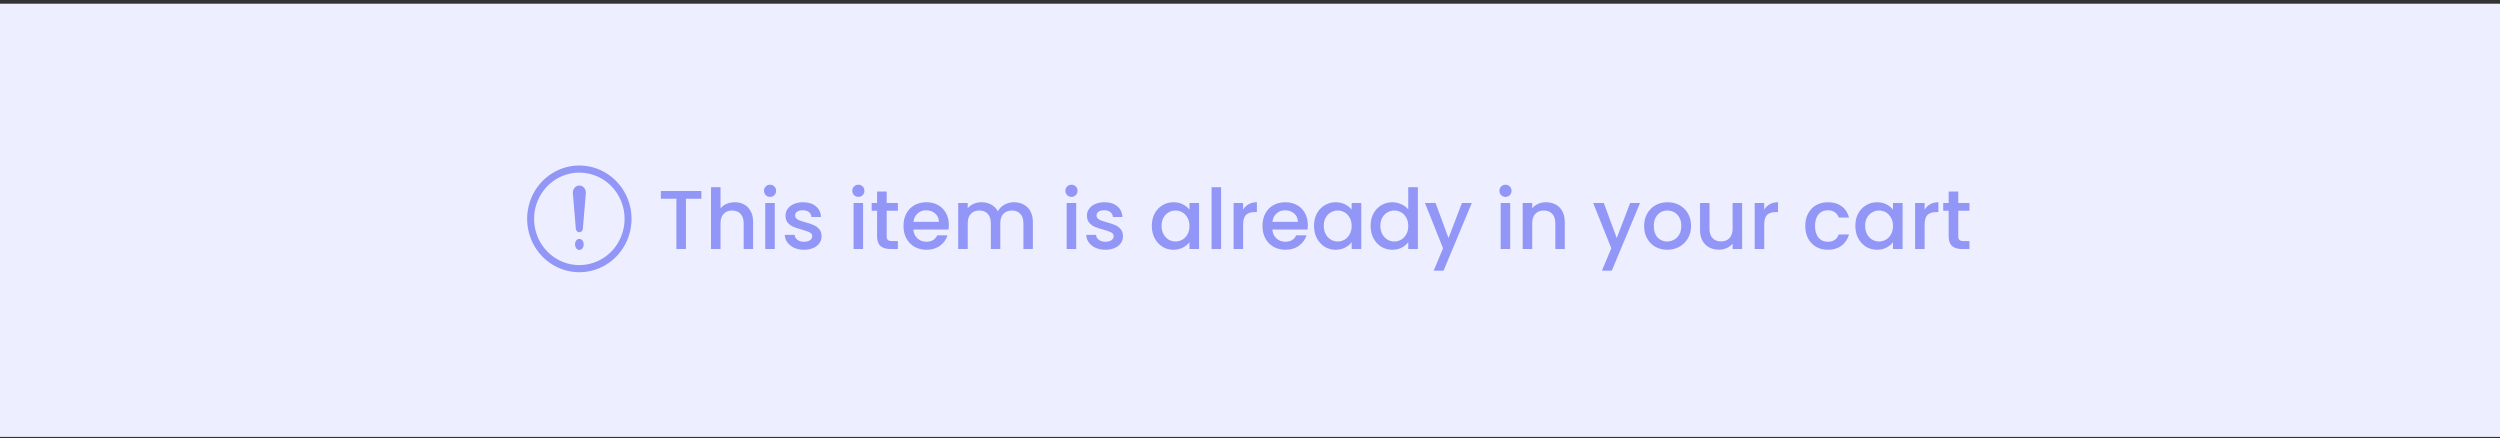 <svg width="479" height="84" viewBox="0 0 479 84" fill="none" xmlns="http://www.w3.org/2000/svg">
<rect x="0" y="0" width="479" height="84" fill="#333333" stroke="none"/>
<rect y="0.71" width="479" height="83" fill="#EDEEFF"/>
<path d="M134.384 36.59V38.078H131.424V47.71H129.6V38.078H126.624V36.59H134.384ZM140.791 38.75C141.463 38.75 142.061 38.894 142.583 39.182C143.117 39.47 143.533 39.897 143.831 40.462C144.141 41.027 144.295 41.71 144.295 42.51V47.71H142.487V42.782C142.487 41.993 142.29 41.39 141.895 40.974C141.501 40.547 140.962 40.334 140.279 40.334C139.597 40.334 139.053 40.547 138.647 40.974C138.253 41.39 138.055 41.993 138.055 42.782V47.71H136.231V35.87H138.055V39.918C138.365 39.545 138.754 39.257 139.223 39.054C139.703 38.851 140.226 38.75 140.791 38.75ZM147.55 37.726C147.219 37.726 146.942 37.614 146.718 37.39C146.494 37.166 146.382 36.889 146.382 36.558C146.382 36.227 146.494 35.95 146.718 35.726C146.942 35.502 147.219 35.39 147.55 35.39C147.87 35.39 148.142 35.502 148.366 35.726C148.59 35.95 148.702 36.227 148.702 36.558C148.702 36.889 148.59 37.166 148.366 37.39C148.142 37.614 147.87 37.726 147.55 37.726ZM148.446 38.894V47.71H146.622V38.894H148.446ZM154.041 47.854C153.347 47.854 152.723 47.731 152.169 47.486C151.625 47.23 151.193 46.889 150.873 46.462C150.553 46.025 150.382 45.539 150.361 45.006H152.249C152.281 45.379 152.457 45.694 152.777 45.95C153.107 46.195 153.518 46.318 154.009 46.318C154.521 46.318 154.915 46.222 155.193 46.03C155.481 45.827 155.625 45.571 155.625 45.262C155.625 44.931 155.465 44.686 155.145 44.526C154.835 44.366 154.339 44.19 153.657 43.998C152.995 43.817 152.457 43.641 152.041 43.47C151.625 43.299 151.262 43.038 150.953 42.686C150.654 42.334 150.505 41.87 150.505 41.294C150.505 40.825 150.643 40.398 150.921 40.014C151.198 39.619 151.593 39.31 152.105 39.086C152.627 38.862 153.225 38.75 153.897 38.75C154.899 38.75 155.705 39.006 156.313 39.518C156.931 40.019 157.262 40.707 157.305 41.582H155.481C155.449 41.187 155.289 40.873 155.001 40.638C154.713 40.403 154.323 40.286 153.833 40.286C153.353 40.286 152.985 40.377 152.729 40.558C152.473 40.739 152.345 40.979 152.345 41.278C152.345 41.513 152.43 41.71 152.601 41.87C152.771 42.03 152.979 42.158 153.225 42.254C153.47 42.339 153.833 42.451 154.313 42.59C154.953 42.761 155.475 42.937 155.881 43.118C156.297 43.289 156.654 43.545 156.953 43.886C157.251 44.227 157.406 44.681 157.417 45.246C157.417 45.747 157.278 46.195 157.001 46.59C156.723 46.985 156.329 47.294 155.817 47.518C155.315 47.742 154.723 47.854 154.041 47.854ZM164.472 37.726C164.141 37.726 163.864 37.614 163.64 37.39C163.416 37.166 163.304 36.889 163.304 36.558C163.304 36.227 163.416 35.95 163.64 35.726C163.864 35.502 164.141 35.39 164.472 35.39C164.792 35.39 165.064 35.502 165.288 35.726C165.512 35.95 165.624 36.227 165.624 36.558C165.624 36.889 165.512 37.166 165.288 37.39C165.064 37.614 164.792 37.726 164.472 37.726ZM165.368 38.894V47.71H163.544V38.894H165.368ZM169.891 40.382V45.262C169.891 45.593 169.965 45.833 170.115 45.982C170.275 46.121 170.541 46.19 170.915 46.19H172.035V47.71H170.595C169.773 47.71 169.144 47.518 168.707 47.134C168.269 46.75 168.051 46.126 168.051 45.262V40.382H167.011V38.894H168.051V36.702H169.891V38.894H172.035V40.382H169.891ZM181.796 43.086C181.796 43.417 181.774 43.715 181.732 43.982H174.996C175.049 44.686 175.31 45.251 175.78 45.678C176.249 46.105 176.825 46.318 177.508 46.318C178.489 46.318 179.182 45.907 179.588 45.086H181.556C181.289 45.897 180.804 46.563 180.1 47.086C179.406 47.598 178.542 47.854 177.508 47.854C176.665 47.854 175.908 47.667 175.236 47.294C174.574 46.91 174.052 46.377 173.668 45.694C173.294 45.001 173.108 44.201 173.108 43.294C173.108 42.387 173.289 41.593 173.652 40.91C174.025 40.217 174.542 39.683 175.204 39.31C175.876 38.937 176.644 38.75 177.508 38.75C178.34 38.75 179.081 38.931 179.732 39.294C180.382 39.657 180.889 40.169 181.252 40.83C181.614 41.481 181.796 42.233 181.796 43.086ZM179.892 42.51C179.881 41.838 179.641 41.299 179.172 40.894C178.702 40.489 178.121 40.286 177.428 40.286C176.798 40.286 176.26 40.489 175.812 40.894C175.364 41.289 175.097 41.827 175.012 42.51H179.892ZM194.263 38.75C194.956 38.75 195.575 38.894 196.119 39.182C196.673 39.47 197.105 39.897 197.415 40.462C197.735 41.027 197.895 41.71 197.895 42.51V47.71H196.087V42.782C196.087 41.993 195.889 41.39 195.495 40.974C195.1 40.547 194.561 40.334 193.879 40.334C193.196 40.334 192.652 40.547 192.247 40.974C191.852 41.39 191.655 41.993 191.655 42.782V47.71H189.847V42.782C189.847 41.993 189.649 41.39 189.255 40.974C188.86 40.547 188.321 40.334 187.639 40.334C186.956 40.334 186.412 40.547 186.007 40.974C185.612 41.39 185.415 41.993 185.415 42.782V47.71H183.591V38.894H185.415V39.902C185.713 39.539 186.092 39.257 186.551 39.054C187.009 38.851 187.5 38.75 188.023 38.75C188.727 38.75 189.356 38.899 189.911 39.198C190.465 39.497 190.892 39.929 191.191 40.494C191.457 39.961 191.873 39.539 192.439 39.23C193.004 38.91 193.612 38.75 194.263 38.75ZM205.3 37.726C204.969 37.726 204.692 37.614 204.468 37.39C204.244 37.166 204.132 36.889 204.132 36.558C204.132 36.227 204.244 35.95 204.468 35.726C204.692 35.502 204.969 35.39 205.3 35.39C205.62 35.39 205.892 35.502 206.116 35.726C206.34 35.95 206.452 36.227 206.452 36.558C206.452 36.889 206.34 37.166 206.116 37.39C205.892 37.614 205.62 37.726 205.3 37.726ZM206.196 38.894V47.71H204.372V38.894H206.196ZM211.791 47.854C211.097 47.854 210.473 47.731 209.919 47.486C209.375 47.23 208.943 46.889 208.623 46.462C208.303 46.025 208.132 45.539 208.111 45.006H209.999C210.031 45.379 210.207 45.694 210.527 45.95C210.857 46.195 211.268 46.318 211.759 46.318C212.271 46.318 212.665 46.222 212.943 46.03C213.231 45.827 213.375 45.571 213.375 45.262C213.375 44.931 213.215 44.686 212.895 44.526C212.585 44.366 212.089 44.19 211.407 43.998C210.745 43.817 210.207 43.641 209.791 43.47C209.375 43.299 209.012 43.038 208.703 42.686C208.404 42.334 208.255 41.87 208.255 41.294C208.255 40.825 208.393 40.398 208.671 40.014C208.948 39.619 209.343 39.31 209.855 39.086C210.377 38.862 210.975 38.75 211.647 38.75C212.649 38.75 213.455 39.006 214.063 39.518C214.681 40.019 215.012 40.707 215.055 41.582H213.231C213.199 41.187 213.039 40.873 212.751 40.638C212.463 40.403 212.073 40.286 211.583 40.286C211.103 40.286 210.735 40.377 210.479 40.558C210.223 40.739 210.095 40.979 210.095 41.278C210.095 41.513 210.18 41.71 210.351 41.87C210.521 42.03 210.729 42.158 210.975 42.254C211.22 42.339 211.583 42.451 212.063 42.59C212.703 42.761 213.225 42.937 213.631 43.118C214.047 43.289 214.404 43.545 214.703 43.886C215.001 44.227 215.156 44.681 215.167 45.246C215.167 45.747 215.028 46.195 214.751 46.59C214.473 46.985 214.079 47.294 213.567 47.518C213.065 47.742 212.473 47.854 211.791 47.854ZM220.686 43.262C220.686 42.377 220.867 41.593 221.23 40.91C221.603 40.227 222.104 39.699 222.734 39.326C223.374 38.942 224.078 38.75 224.846 38.75C225.539 38.75 226.142 38.889 226.654 39.166C227.176 39.433 227.592 39.769 227.902 40.174V38.894H229.742V47.71H227.902V46.398C227.592 46.814 227.171 47.161 226.638 47.438C226.104 47.715 225.496 47.854 224.814 47.854C224.056 47.854 223.363 47.662 222.734 47.278C222.104 46.883 221.603 46.339 221.23 45.646C220.867 44.942 220.686 44.147 220.686 43.262ZM227.902 43.294C227.902 42.686 227.774 42.158 227.518 41.71C227.272 41.262 226.947 40.921 226.542 40.686C226.136 40.451 225.699 40.334 225.23 40.334C224.76 40.334 224.323 40.451 223.918 40.686C223.512 40.91 223.182 41.246 222.926 41.694C222.68 42.131 222.558 42.654 222.558 43.262C222.558 43.87 222.68 44.403 222.926 44.862C223.182 45.321 223.512 45.673 223.918 45.918C224.334 46.153 224.771 46.27 225.23 46.27C225.699 46.27 226.136 46.153 226.542 45.918C226.947 45.683 227.272 45.342 227.518 44.894C227.774 44.435 227.902 43.902 227.902 43.294ZM233.962 35.87V47.71H232.138V35.87H233.962ZM238.18 40.174C238.447 39.726 238.799 39.379 239.236 39.134C239.684 38.878 240.212 38.75 240.82 38.75V40.638H240.356C239.642 40.638 239.098 40.819 238.724 41.182C238.362 41.545 238.18 42.174 238.18 43.07V47.71H236.356V38.894H238.18V40.174ZM250.577 43.086C250.577 43.417 250.556 43.715 250.513 43.982H243.777C243.83 44.686 244.092 45.251 244.561 45.678C245.03 46.105 245.606 46.318 246.289 46.318C247.27 46.318 247.964 45.907 248.369 45.086H250.337C250.07 45.897 249.585 46.563 248.881 47.086C248.188 47.598 247.324 47.854 246.289 47.854C245.446 47.854 244.689 47.667 244.017 47.294C243.356 46.91 242.833 46.377 242.449 45.694C242.076 45.001 241.889 44.201 241.889 43.294C241.889 42.387 242.07 41.593 242.433 40.91C242.806 40.217 243.324 39.683 243.985 39.31C244.657 38.937 245.425 38.75 246.289 38.75C247.121 38.75 247.862 38.931 248.513 39.294C249.164 39.657 249.67 40.169 250.033 40.83C250.396 41.481 250.577 42.233 250.577 43.086ZM248.673 42.51C248.662 41.838 248.422 41.299 247.953 40.894C247.484 40.489 246.902 40.286 246.209 40.286C245.58 40.286 245.041 40.489 244.593 40.894C244.145 41.289 243.878 41.827 243.793 42.51H248.673ZM251.764 43.262C251.764 42.377 251.945 41.593 252.308 40.91C252.681 40.227 253.183 39.699 253.812 39.326C254.452 38.942 255.156 38.75 255.924 38.75C256.617 38.75 257.22 38.889 257.732 39.166C258.255 39.433 258.671 39.769 258.98 40.174V38.894H260.82V47.71H258.98V46.398C258.671 46.814 258.249 47.161 257.716 47.438C257.183 47.715 256.575 47.854 255.892 47.854C255.135 47.854 254.441 47.662 253.812 47.278C253.183 46.883 252.681 46.339 252.308 45.646C251.945 44.942 251.764 44.147 251.764 43.262ZM258.98 43.294C258.98 42.686 258.852 42.158 258.596 41.71C258.351 41.262 258.025 40.921 257.62 40.686C257.215 40.451 256.777 40.334 256.308 40.334C255.839 40.334 255.401 40.451 254.996 40.686C254.591 40.91 254.26 41.246 254.004 41.694C253.759 42.131 253.636 42.654 253.636 43.262C253.636 43.87 253.759 44.403 254.004 44.862C254.26 45.321 254.591 45.673 254.996 45.918C255.412 46.153 255.849 46.27 256.308 46.27C256.777 46.27 257.215 46.153 257.62 45.918C258.025 45.683 258.351 45.342 258.596 44.894C258.852 44.435 258.98 43.902 258.98 43.294ZM262.608 43.262C262.608 42.377 262.789 41.593 263.152 40.91C263.525 40.227 264.026 39.699 264.656 39.326C265.296 38.942 266.005 38.75 266.784 38.75C267.36 38.75 267.925 38.878 268.48 39.134C269.045 39.379 269.493 39.71 269.824 40.126V35.87H271.664V47.71H269.824V46.382C269.525 46.809 269.109 47.161 268.576 47.438C268.053 47.715 267.45 47.854 266.768 47.854C266 47.854 265.296 47.662 264.656 47.278C264.026 46.883 263.525 46.339 263.152 45.646C262.789 44.942 262.608 44.147 262.608 43.262ZM269.824 43.294C269.824 42.686 269.696 42.158 269.44 41.71C269.194 41.262 268.869 40.921 268.464 40.686C268.058 40.451 267.621 40.334 267.152 40.334C266.682 40.334 266.245 40.451 265.84 40.686C265.434 40.91 265.104 41.246 264.848 41.694C264.602 42.131 264.48 42.654 264.48 43.262C264.48 43.87 264.602 44.403 264.848 44.862C265.104 45.321 265.434 45.673 265.84 45.918C266.256 46.153 266.693 46.27 267.152 46.27C267.621 46.27 268.058 46.153 268.464 45.918C268.869 45.683 269.194 45.342 269.44 44.894C269.696 44.435 269.824 43.902 269.824 43.294ZM281.995 38.894L276.587 51.854H274.699L276.491 47.566L273.019 38.894H275.051L277.531 45.614L280.107 38.894H281.995ZM288.456 37.726C288.125 37.726 287.848 37.614 287.624 37.39C287.4 37.166 287.288 36.889 287.288 36.558C287.288 36.227 287.4 35.95 287.624 35.726C287.848 35.502 288.125 35.39 288.456 35.39C288.776 35.39 289.048 35.502 289.272 35.726C289.496 35.95 289.608 36.227 289.608 36.558C289.608 36.889 289.496 37.166 289.272 37.39C289.048 37.614 288.776 37.726 288.456 37.726ZM289.352 38.894V47.71H287.528V38.894H289.352ZM296.195 38.75C296.888 38.75 297.507 38.894 298.051 39.182C298.606 39.47 299.038 39.897 299.347 40.462C299.656 41.027 299.811 41.71 299.811 42.51V47.71H298.003V42.782C298.003 41.993 297.806 41.39 297.411 40.974C297.016 40.547 296.478 40.334 295.795 40.334C295.112 40.334 294.568 40.547 294.163 40.974C293.768 41.39 293.571 41.993 293.571 42.782V47.71H291.747V38.894H293.571V39.902C293.87 39.539 294.248 39.257 294.707 39.054C295.176 38.851 295.672 38.75 296.195 38.75ZM314.23 38.894L308.822 51.854H306.934L308.726 47.566L305.254 38.894H307.286L309.766 45.614L312.342 38.894H314.23ZM319.43 47.854C318.598 47.854 317.846 47.667 317.174 47.294C316.502 46.91 315.974 46.377 315.59 45.694C315.206 45.001 315.014 44.201 315.014 43.294C315.014 42.398 315.212 41.603 315.606 40.91C316.001 40.217 316.54 39.683 317.222 39.31C317.905 38.937 318.668 38.75 319.51 38.75C320.353 38.75 321.116 38.937 321.798 39.31C322.481 39.683 323.02 40.217 323.414 40.91C323.809 41.603 324.006 42.398 324.006 43.294C324.006 44.19 323.804 44.985 323.398 45.678C322.993 46.371 322.438 46.91 321.734 47.294C321.041 47.667 320.273 47.854 319.43 47.854ZM319.43 46.27C319.9 46.27 320.337 46.158 320.742 45.934C321.158 45.71 321.494 45.374 321.75 44.926C322.006 44.478 322.134 43.934 322.134 43.294C322.134 42.654 322.012 42.115 321.766 41.678C321.521 41.23 321.196 40.894 320.79 40.67C320.385 40.446 319.948 40.334 319.478 40.334C319.009 40.334 318.572 40.446 318.166 40.67C317.772 40.894 317.457 41.23 317.222 41.678C316.988 42.115 316.87 42.654 316.87 43.294C316.87 44.243 317.11 44.979 317.59 45.502C318.081 46.014 318.694 46.27 319.43 46.27ZM333.793 38.894V47.71H331.969V46.67C331.681 47.033 331.303 47.321 330.833 47.534C330.375 47.737 329.884 47.838 329.361 47.838C328.668 47.838 328.044 47.694 327.489 47.406C326.945 47.118 326.513 46.691 326.193 46.126C325.884 45.561 325.729 44.878 325.729 44.078V38.894H327.537V43.806C327.537 44.595 327.735 45.203 328.129 45.63C328.524 46.046 329.063 46.254 329.745 46.254C330.428 46.254 330.967 46.046 331.361 45.63C331.767 45.203 331.969 44.595 331.969 43.806V38.894H333.793ZM338.024 40.174C338.291 39.726 338.643 39.379 339.08 39.134C339.528 38.878 340.056 38.75 340.664 38.75V40.638H340.2C339.485 40.638 338.941 40.819 338.568 41.182C338.205 41.545 338.024 42.174 338.024 43.07V47.71H336.2V38.894H338.024V40.174ZM345.889 43.294C345.889 42.387 346.07 41.593 346.433 40.91C346.806 40.217 347.318 39.683 347.969 39.31C348.62 38.937 349.366 38.75 350.209 38.75C351.276 38.75 352.156 39.006 352.849 39.518C353.553 40.019 354.028 40.739 354.273 41.678H352.305C352.145 41.241 351.889 40.899 351.537 40.654C351.185 40.409 350.742 40.286 350.209 40.286C349.462 40.286 348.865 40.553 348.417 41.086C347.98 41.609 347.761 42.345 347.761 43.294C347.761 44.243 347.98 44.985 348.417 45.518C348.865 46.051 349.462 46.318 350.209 46.318C351.265 46.318 351.964 45.854 352.305 44.926H354.273C354.017 45.822 353.537 46.537 352.833 47.07C352.129 47.593 351.254 47.854 350.209 47.854C349.366 47.854 348.62 47.667 347.969 47.294C347.318 46.91 346.806 46.377 346.433 45.694C346.07 45.001 345.889 44.201 345.889 43.294ZM355.483 43.262C355.483 42.377 355.664 41.593 356.027 40.91C356.4 40.227 356.901 39.699 357.531 39.326C358.171 38.942 358.875 38.75 359.643 38.75C360.336 38.75 360.939 38.889 361.451 39.166C361.973 39.433 362.389 39.769 362.699 40.174V38.894H364.539V47.71H362.699V46.398C362.389 46.814 361.968 47.161 361.435 47.438C360.901 47.715 360.293 47.854 359.611 47.854C358.853 47.854 358.16 47.662 357.531 47.278C356.901 46.883 356.4 46.339 356.027 45.646C355.664 44.942 355.483 44.147 355.483 43.262ZM362.699 43.294C362.699 42.686 362.571 42.158 362.315 41.71C362.069 41.262 361.744 40.921 361.339 40.686C360.933 40.451 360.496 40.334 360.027 40.334C359.557 40.334 359.12 40.451 358.715 40.686C358.309 40.91 357.979 41.246 357.723 41.694C357.477 42.131 357.355 42.654 357.355 43.262C357.355 43.87 357.477 44.403 357.723 44.862C357.979 45.321 358.309 45.673 358.715 45.918C359.131 46.153 359.568 46.27 360.027 46.27C360.496 46.27 360.933 46.153 361.339 45.918C361.744 45.683 362.069 45.342 362.315 44.894C362.571 44.435 362.699 43.902 362.699 43.294ZM368.758 40.174C369.025 39.726 369.377 39.379 369.814 39.134C370.262 38.878 370.79 38.75 371.398 38.75V40.638H370.934C370.22 40.638 369.676 40.819 369.302 41.182C368.94 41.545 368.758 42.174 368.758 43.07V47.71H366.934V38.894H368.758V40.174ZM375.203 40.382V45.262C375.203 45.593 375.278 45.833 375.427 45.982C375.587 46.121 375.854 46.19 376.227 46.19H377.347V47.71H375.907C375.086 47.71 374.456 47.518 374.019 47.134C373.582 46.75 373.363 46.126 373.363 45.262V40.382H372.323V38.894H373.363V36.702H375.203V38.894H377.347V40.382H375.203Z" fill="#9196F7"/>
<path d="M110.416 46.068C110.378 46.117 110.343 46.171 110.312 46.23C110.282 46.288 110.256 46.35 110.236 46.415C110.214 46.48 110.199 46.547 110.188 46.616C110.178 46.685 110.172 46.754 110.172 46.825C110.172 46.895 110.178 46.965 110.188 47.034C110.199 47.103 110.214 47.17 110.236 47.235C110.256 47.3 110.282 47.362 110.312 47.42C110.343 47.478 110.378 47.532 110.416 47.582C110.455 47.633 110.498 47.679 110.544 47.718C110.589 47.756 110.637 47.787 110.688 47.811C110.738 47.84 110.79 47.861 110.844 47.875C110.897 47.89 110.951 47.897 111.005 47.896C111.087 47.896 111.168 47.881 111.247 47.851C111.326 47.82 111.399 47.775 111.468 47.716C111.536 47.657 111.597 47.587 111.649 47.505C111.701 47.423 111.743 47.333 111.774 47.236C111.806 47.137 111.826 47.036 111.834 46.93C111.842 46.825 111.838 46.72 111.822 46.616C111.806 46.512 111.778 46.413 111.739 46.32C111.701 46.226 111.652 46.143 111.594 46.068C111.554 46.02 111.512 45.977 111.466 45.94C111.42 45.903 111.372 45.871 111.322 45.845C111.271 45.819 111.22 45.8 111.166 45.787C111.113 45.774 111.059 45.768 111.005 45.768C110.951 45.768 110.897 45.774 110.844 45.787C110.791 45.8 110.739 45.819 110.689 45.845C110.638 45.871 110.59 45.903 110.544 45.94C110.499 45.977 110.456 46.02 110.416 46.068Z" fill="#9196F7"/>
<path d="M110.89 35.554C110.808 35.563 110.727 35.58 110.649 35.605C110.57 35.63 110.495 35.664 110.422 35.705C110.349 35.747 110.281 35.796 110.217 35.852C110.154 35.909 110.095 35.971 110.043 36.04C109.99 36.109 109.945 36.182 109.905 36.261C109.866 36.34 109.834 36.422 109.81 36.507C109.786 36.593 109.769 36.68 109.761 36.769C109.752 36.858 109.752 36.947 109.759 37.036L110.33 43.82C110.334 43.865 110.341 43.91 110.353 43.954C110.364 43.998 110.379 44.04 110.398 44.081C110.417 44.122 110.439 44.16 110.464 44.197C110.489 44.233 110.517 44.266 110.548 44.297C110.579 44.328 110.612 44.355 110.648 44.379C110.683 44.403 110.72 44.423 110.759 44.44C110.798 44.457 110.838 44.469 110.88 44.477C110.92 44.486 110.962 44.49 111.003 44.49C111.045 44.49 111.087 44.486 111.128 44.477C111.169 44.469 111.209 44.457 111.248 44.44C111.287 44.423 111.324 44.403 111.36 44.379C111.395 44.355 111.429 44.328 111.459 44.297C111.491 44.266 111.518 44.233 111.544 44.197C111.569 44.16 111.591 44.122 111.609 44.081C111.628 44.04 111.643 43.998 111.654 43.954C111.666 43.91 111.673 43.865 111.677 43.82L112.248 37.036C112.255 36.953 112.255 36.87 112.248 36.787C112.241 36.698 112.225 36.61 112.202 36.525C112.178 36.439 112.148 36.356 112.11 36.277C112.072 36.198 112.027 36.124 111.975 36.054C111.923 35.985 111.866 35.921 111.803 35.864C111.74 35.807 111.672 35.757 111.6 35.714C111.528 35.672 111.453 35.637 111.374 35.61C111.296 35.584 111.216 35.566 111.134 35.556C111.053 35.547 110.971 35.546 110.89 35.554Z" fill="#9196F7"/>
<path d="M111 31.71C110.836 31.71 110.673 31.714 110.509 31.723C110.346 31.731 110.183 31.743 110.02 31.759C109.857 31.776 109.695 31.796 109.533 31.821C109.371 31.845 109.21 31.874 109.049 31.906C108.889 31.939 108.729 31.976 108.57 32.017C108.411 32.057 108.254 32.102 108.097 32.15C107.941 32.199 107.785 32.251 107.631 32.308C107.477 32.364 107.324 32.424 107.173 32.488C107.022 32.552 106.872 32.62 106.724 32.692C106.577 32.763 106.431 32.838 106.286 32.917C106.142 32.996 105.999 33.078 105.859 33.164C105.719 33.251 105.581 33.34 105.444 33.433C105.308 33.526 105.174 33.622 105.043 33.722C104.912 33.821 104.783 33.924 104.656 34.031C104.53 34.137 104.406 34.246 104.284 34.358C104.164 34.47 104.045 34.586 103.929 34.704C103.814 34.822 103.701 34.944 103.591 35.067C103.481 35.191 103.374 35.318 103.27 35.447C103.166 35.577 103.066 35.709 102.968 35.843C102.871 35.977 102.777 36.114 102.685 36.253C102.595 36.392 102.507 36.533 102.423 36.677C102.339 36.82 102.258 36.966 102.181 37.114C102.104 37.261 102.03 37.41 101.96 37.562C101.89 37.713 101.824 37.866 101.761 38.02C101.699 38.175 101.64 38.331 101.585 38.488C101.53 38.646 101.478 38.805 101.431 38.965C101.383 39.125 101.34 39.286 101.3 39.448C101.26 39.611 101.224 39.773 101.192 39.938C101.16 40.102 101.132 40.267 101.108 40.432C101.084 40.598 101.065 40.764 101.048 40.93C101.032 41.096 101.02 41.263 101.013 41.43C101.004 41.597 101 41.765 101 41.932C101 42.1 101.004 42.267 101.013 42.433C101.02 42.6 101.032 42.768 101.048 42.934C101.065 43.1 101.084 43.267 101.108 43.432C101.132 43.597 101.16 43.762 101.192 43.926C101.224 44.09 101.26 44.254 101.3 44.416C101.34 44.578 101.383 44.739 101.431 44.899C101.478 45.06 101.53 45.218 101.585 45.376C101.64 45.533 101.699 45.69 101.761 45.844C101.824 45.998 101.89 46.151 101.96 46.302C102.03 46.453 102.104 46.603 102.181 46.751C102.258 46.898 102.339 47.044 102.423 47.187C102.507 47.331 102.595 47.472 102.685 47.611C102.777 47.75 102.871 47.887 102.968 48.021C103.066 48.156 103.166 48.288 103.27 48.417C103.374 48.546 103.481 48.672 103.591 48.797C103.701 48.92 103.814 49.042 103.929 49.16C104.045 49.278 104.164 49.394 104.284 49.506C104.406 49.618 104.53 49.728 104.656 49.834C104.783 49.94 104.912 50.043 105.043 50.142C105.174 50.242 105.308 50.338 105.444 50.431C105.581 50.524 105.719 50.614 105.859 50.7C105.999 50.785 106.142 50.868 106.286 50.947C106.431 51.026 106.577 51.101 106.724 51.173C106.872 51.244 107.022 51.312 107.173 51.376C107.324 51.44 107.477 51.5 107.631 51.556C107.785 51.613 107.941 51.665 108.097 51.714C108.254 51.763 108.411 51.807 108.57 51.848C108.729 51.888 108.889 51.925 109.049 51.957C109.21 51.99 109.371 52.019 109.533 52.044C109.695 52.068 109.857 52.088 110.02 52.105C110.183 52.121 110.346 52.133 110.509 52.142C110.673 52.15 110.836 52.154 111 52.154C111.164 52.154 111.328 52.15 111.491 52.142C111.654 52.133 111.818 52.121 111.98 52.105C112.143 52.088 112.306 52.068 112.468 52.044C112.629 52.019 112.791 51.99 112.951 51.957C113.111 51.925 113.271 51.888 113.43 51.848C113.589 51.807 113.746 51.763 113.903 51.714C114.06 51.665 114.215 51.613 114.369 51.556C114.523 51.5 114.676 51.44 114.827 51.376C114.978 51.312 115.128 51.244 115.276 51.173C115.423 51.101 115.57 51.026 115.714 50.947C115.858 50.868 116.001 50.785 116.141 50.7C116.282 50.614 116.42 50.524 116.556 50.431C116.692 50.338 116.826 50.242 116.957 50.142C117.089 50.043 117.218 49.94 117.344 49.834C117.471 49.728 117.594 49.618 117.716 49.506C117.837 49.394 117.956 49.278 118.071 49.16C118.187 49.042 118.3 48.92 118.41 48.797C118.52 48.672 118.627 48.546 118.73 48.417C118.834 48.288 118.935 48.156 119.032 48.021C119.13 47.887 119.224 47.75 119.315 47.611C119.406 47.472 119.493 47.331 119.578 47.187C119.661 47.044 119.742 46.898 119.819 46.751C119.896 46.603 119.97 46.453 120.04 46.302C120.11 46.151 120.177 45.998 120.239 45.844C120.302 45.69 120.36 45.533 120.416 45.376C120.471 45.218 120.522 45.06 120.57 44.899C120.617 44.739 120.661 44.578 120.701 44.416C120.74 44.254 120.776 44.09 120.808 43.926C120.84 43.762 120.868 43.597 120.892 43.432C120.916 43.267 120.936 43.1 120.952 42.934C120.968 42.768 120.98 42.6 120.988 42.433C120.996 42.267 121 42.1 121 41.932C121 41.765 120.996 41.597 120.988 41.431C120.979 41.264 120.967 41.097 120.951 40.93C120.935 40.764 120.915 40.598 120.891 40.433C120.866 40.268 120.838 40.103 120.806 39.939C120.774 39.775 120.738 39.612 120.698 39.449C120.658 39.287 120.615 39.126 120.567 38.966C120.519 38.806 120.468 38.648 120.413 38.49C120.358 38.332 120.298 38.176 120.236 38.022C120.173 37.868 120.107 37.715 120.037 37.564C119.967 37.412 119.893 37.263 119.816 37.116C119.739 36.968 119.658 36.823 119.574 36.679C119.49 36.536 119.403 36.395 119.311 36.256C119.22 36.117 119.126 35.98 119.029 35.846C118.931 35.711 118.831 35.58 118.727 35.45C118.623 35.321 118.516 35.194 118.406 35.071C118.296 34.947 118.184 34.825 118.068 34.707C117.952 34.589 117.834 34.474 117.713 34.362C117.591 34.249 117.468 34.14 117.341 34.034C117.215 33.928 117.086 33.825 116.954 33.726C116.823 33.626 116.689 33.529 116.553 33.437C116.417 33.343 116.279 33.254 116.139 33.168C115.998 33.082 115.856 32.999 115.712 32.921C115.568 32.842 115.421 32.766 115.274 32.695C115.126 32.623 114.977 32.555 114.826 32.492C114.674 32.427 114.521 32.367 114.368 32.31C114.214 32.254 114.058 32.201 113.902 32.153C113.745 32.105 113.588 32.06 113.429 32.019C113.27 31.978 113.111 31.941 112.951 31.909C112.79 31.875 112.629 31.847 112.467 31.822C112.305 31.798 112.143 31.777 111.98 31.761C111.817 31.744 111.654 31.731 111.491 31.723C111.327 31.715 111.164 31.71 111 31.71ZM111 50.791C110.858 50.791 110.717 50.788 110.575 50.78C110.433 50.773 110.292 50.763 110.151 50.748C110.009 50.734 109.869 50.716 109.729 50.695C109.588 50.674 109.448 50.649 109.309 50.621C109.17 50.593 109.032 50.561 108.894 50.526C108.757 50.491 108.62 50.452 108.484 50.41C108.348 50.368 108.214 50.322 108.081 50.273C107.947 50.224 107.815 50.172 107.684 50.117C107.553 50.062 107.423 50.002 107.295 49.941C107.167 49.878 107.04 49.813 106.915 49.745C106.79 49.676 106.666 49.605 106.545 49.531C106.423 49.456 106.303 49.378 106.185 49.298C106.067 49.218 105.952 49.134 105.838 49.048C105.723 48.962 105.612 48.872 105.502 48.78C105.393 48.688 105.285 48.594 105.18 48.496C105.075 48.399 104.972 48.299 104.872 48.197C104.772 48.094 104.674 47.989 104.579 47.881C104.483 47.774 104.391 47.664 104.301 47.552C104.211 47.44 104.123 47.326 104.039 47.209C103.955 47.093 103.873 46.975 103.794 46.854C103.715 46.733 103.64 46.611 103.567 46.486C103.494 46.362 103.424 46.236 103.357 46.108C103.29 45.98 103.226 45.851 103.166 45.72C103.105 45.589 103.047 45.456 102.993 45.322C102.939 45.188 102.888 45.053 102.84 44.916C102.792 44.78 102.748 44.642 102.707 44.504C102.666 44.365 102.628 44.225 102.593 44.085C102.559 43.944 102.528 43.803 102.5 43.66C102.472 43.518 102.448 43.375 102.427 43.232C102.407 43.089 102.389 42.944 102.376 42.8C102.361 42.656 102.351 42.512 102.344 42.367C102.337 42.222 102.333 42.077 102.333 41.932C102.333 41.787 102.337 41.642 102.344 41.497C102.351 41.353 102.361 41.208 102.376 41.063C102.389 40.919 102.407 40.776 102.427 40.632C102.448 40.489 102.472 40.346 102.5 40.204C102.528 40.062 102.559 39.92 102.593 39.779C102.628 39.639 102.666 39.499 102.707 39.36C102.748 39.221 102.792 39.084 102.84 38.948C102.888 38.811 102.939 38.676 102.993 38.542C103.047 38.408 103.105 38.275 103.166 38.144C103.226 38.014 103.29 37.884 103.357 37.756C103.424 37.628 103.494 37.502 103.567 37.378C103.64 37.253 103.715 37.131 103.794 37.01C103.873 36.89 103.955 36.771 104.039 36.655C104.123 36.538 104.211 36.424 104.301 36.312C104.391 36.2 104.483 36.09 104.579 35.983C104.674 35.875 104.772 35.77 104.872 35.668C104.972 35.566 105.075 35.465 105.18 35.368C105.285 35.271 105.393 35.176 105.502 35.084C105.612 34.992 105.723 34.903 105.838 34.816C105.952 34.73 106.067 34.647 106.185 34.566C106.303 34.485 106.423 34.408 106.545 34.334C106.666 34.259 106.79 34.188 106.915 34.119C107.04 34.051 107.167 33.985 107.295 33.924C107.423 33.862 107.553 33.803 107.684 33.747C107.815 33.692 107.947 33.64 108.081 33.591C108.214 33.542 108.348 33.497 108.484 33.455C108.62 33.413 108.757 33.374 108.894 33.339C109.032 33.303 109.17 33.272 109.309 33.243C109.448 33.215 109.588 33.19 109.729 33.169C109.869 33.148 110.009 33.13 110.151 33.116C110.292 33.102 110.433 33.091 110.575 33.084C110.717 33.077 110.858 33.073 111 33.073C111.142 33.073 111.284 33.077 111.426 33.084C111.567 33.091 111.708 33.102 111.849 33.116C111.991 33.13 112.132 33.148 112.272 33.169C112.412 33.19 112.552 33.215 112.691 33.243C112.83 33.272 112.968 33.303 113.106 33.339C113.244 33.374 113.38 33.413 113.516 33.455C113.652 33.497 113.786 33.542 113.92 33.591C114.054 33.64 114.186 33.692 114.317 33.747C114.448 33.803 114.578 33.862 114.706 33.924C114.834 33.985 114.96 34.051 115.085 34.119C115.211 34.188 115.334 34.259 115.456 34.334C115.578 34.408 115.697 34.485 115.815 34.566C115.933 34.647 116.049 34.73 116.163 34.816C116.277 34.903 116.389 34.992 116.498 35.084C116.608 35.176 116.715 35.271 116.82 35.368C116.926 35.465 117.028 35.566 117.129 35.668C117.229 35.77 117.327 35.875 117.422 35.983C117.517 36.09 117.61 36.2 117.699 36.312C117.79 36.424 117.877 36.538 117.961 36.655C118.046 36.771 118.128 36.89 118.206 37.01C118.285 37.131 118.361 37.253 118.434 37.378C118.507 37.502 118.577 37.628 118.644 37.756C118.71 37.884 118.774 38.014 118.835 38.144C118.895 38.275 118.953 38.408 119.007 38.542C119.061 38.676 119.113 38.811 119.16 38.948C119.208 39.084 119.253 39.221 119.294 39.36C119.335 39.499 119.373 39.639 119.407 39.779C119.442 39.92 119.473 40.062 119.501 40.204C119.528 40.346 119.552 40.489 119.573 40.632C119.594 40.776 119.611 40.919 119.625 41.063C119.639 41.208 119.649 41.353 119.656 41.497C119.664 41.642 119.667 41.787 119.667 41.932C119.667 42.077 119.663 42.222 119.656 42.367C119.649 42.512 119.639 42.656 119.624 42.8C119.61 42.944 119.593 43.088 119.572 43.231C119.551 43.375 119.527 43.517 119.499 43.66C119.471 43.802 119.44 43.943 119.405 44.084C119.371 44.224 119.333 44.364 119.292 44.503C119.251 44.641 119.206 44.779 119.158 44.915C119.11 45.052 119.059 45.187 119.005 45.321C118.951 45.455 118.893 45.587 118.832 45.718C118.771 45.849 118.708 45.979 118.641 46.106C118.574 46.234 118.504 46.36 118.431 46.484C118.358 46.609 118.282 46.731 118.203 46.852C118.124 46.972 118.043 47.091 117.958 47.207C117.874 47.323 117.786 47.437 117.697 47.55C117.607 47.661 117.514 47.771 117.419 47.879C117.323 47.986 117.226 48.091 117.126 48.193C117.026 48.296 116.923 48.396 116.818 48.493C116.713 48.59 116.605 48.685 116.496 48.777C116.386 48.869 116.274 48.958 116.16 49.045C116.047 49.131 115.931 49.214 115.813 49.295C115.695 49.376 115.576 49.453 115.454 49.528C115.332 49.602 115.209 49.674 115.084 49.742C114.959 49.811 114.832 49.876 114.704 49.938C114.576 50 114.446 50.058 114.315 50.114C114.184 50.169 114.052 50.222 113.919 50.271C113.785 50.32 113.651 50.365 113.515 50.407C113.379 50.45 113.243 50.488 113.105 50.524C112.968 50.559 112.829 50.591 112.69 50.619C112.551 50.648 112.411 50.673 112.271 50.694C112.131 50.715 111.991 50.733 111.849 50.748C111.708 50.762 111.567 50.773 111.426 50.78C111.284 50.787 111.142 50.791 111 50.791Z" fill="#9196F7"/>
</svg>
